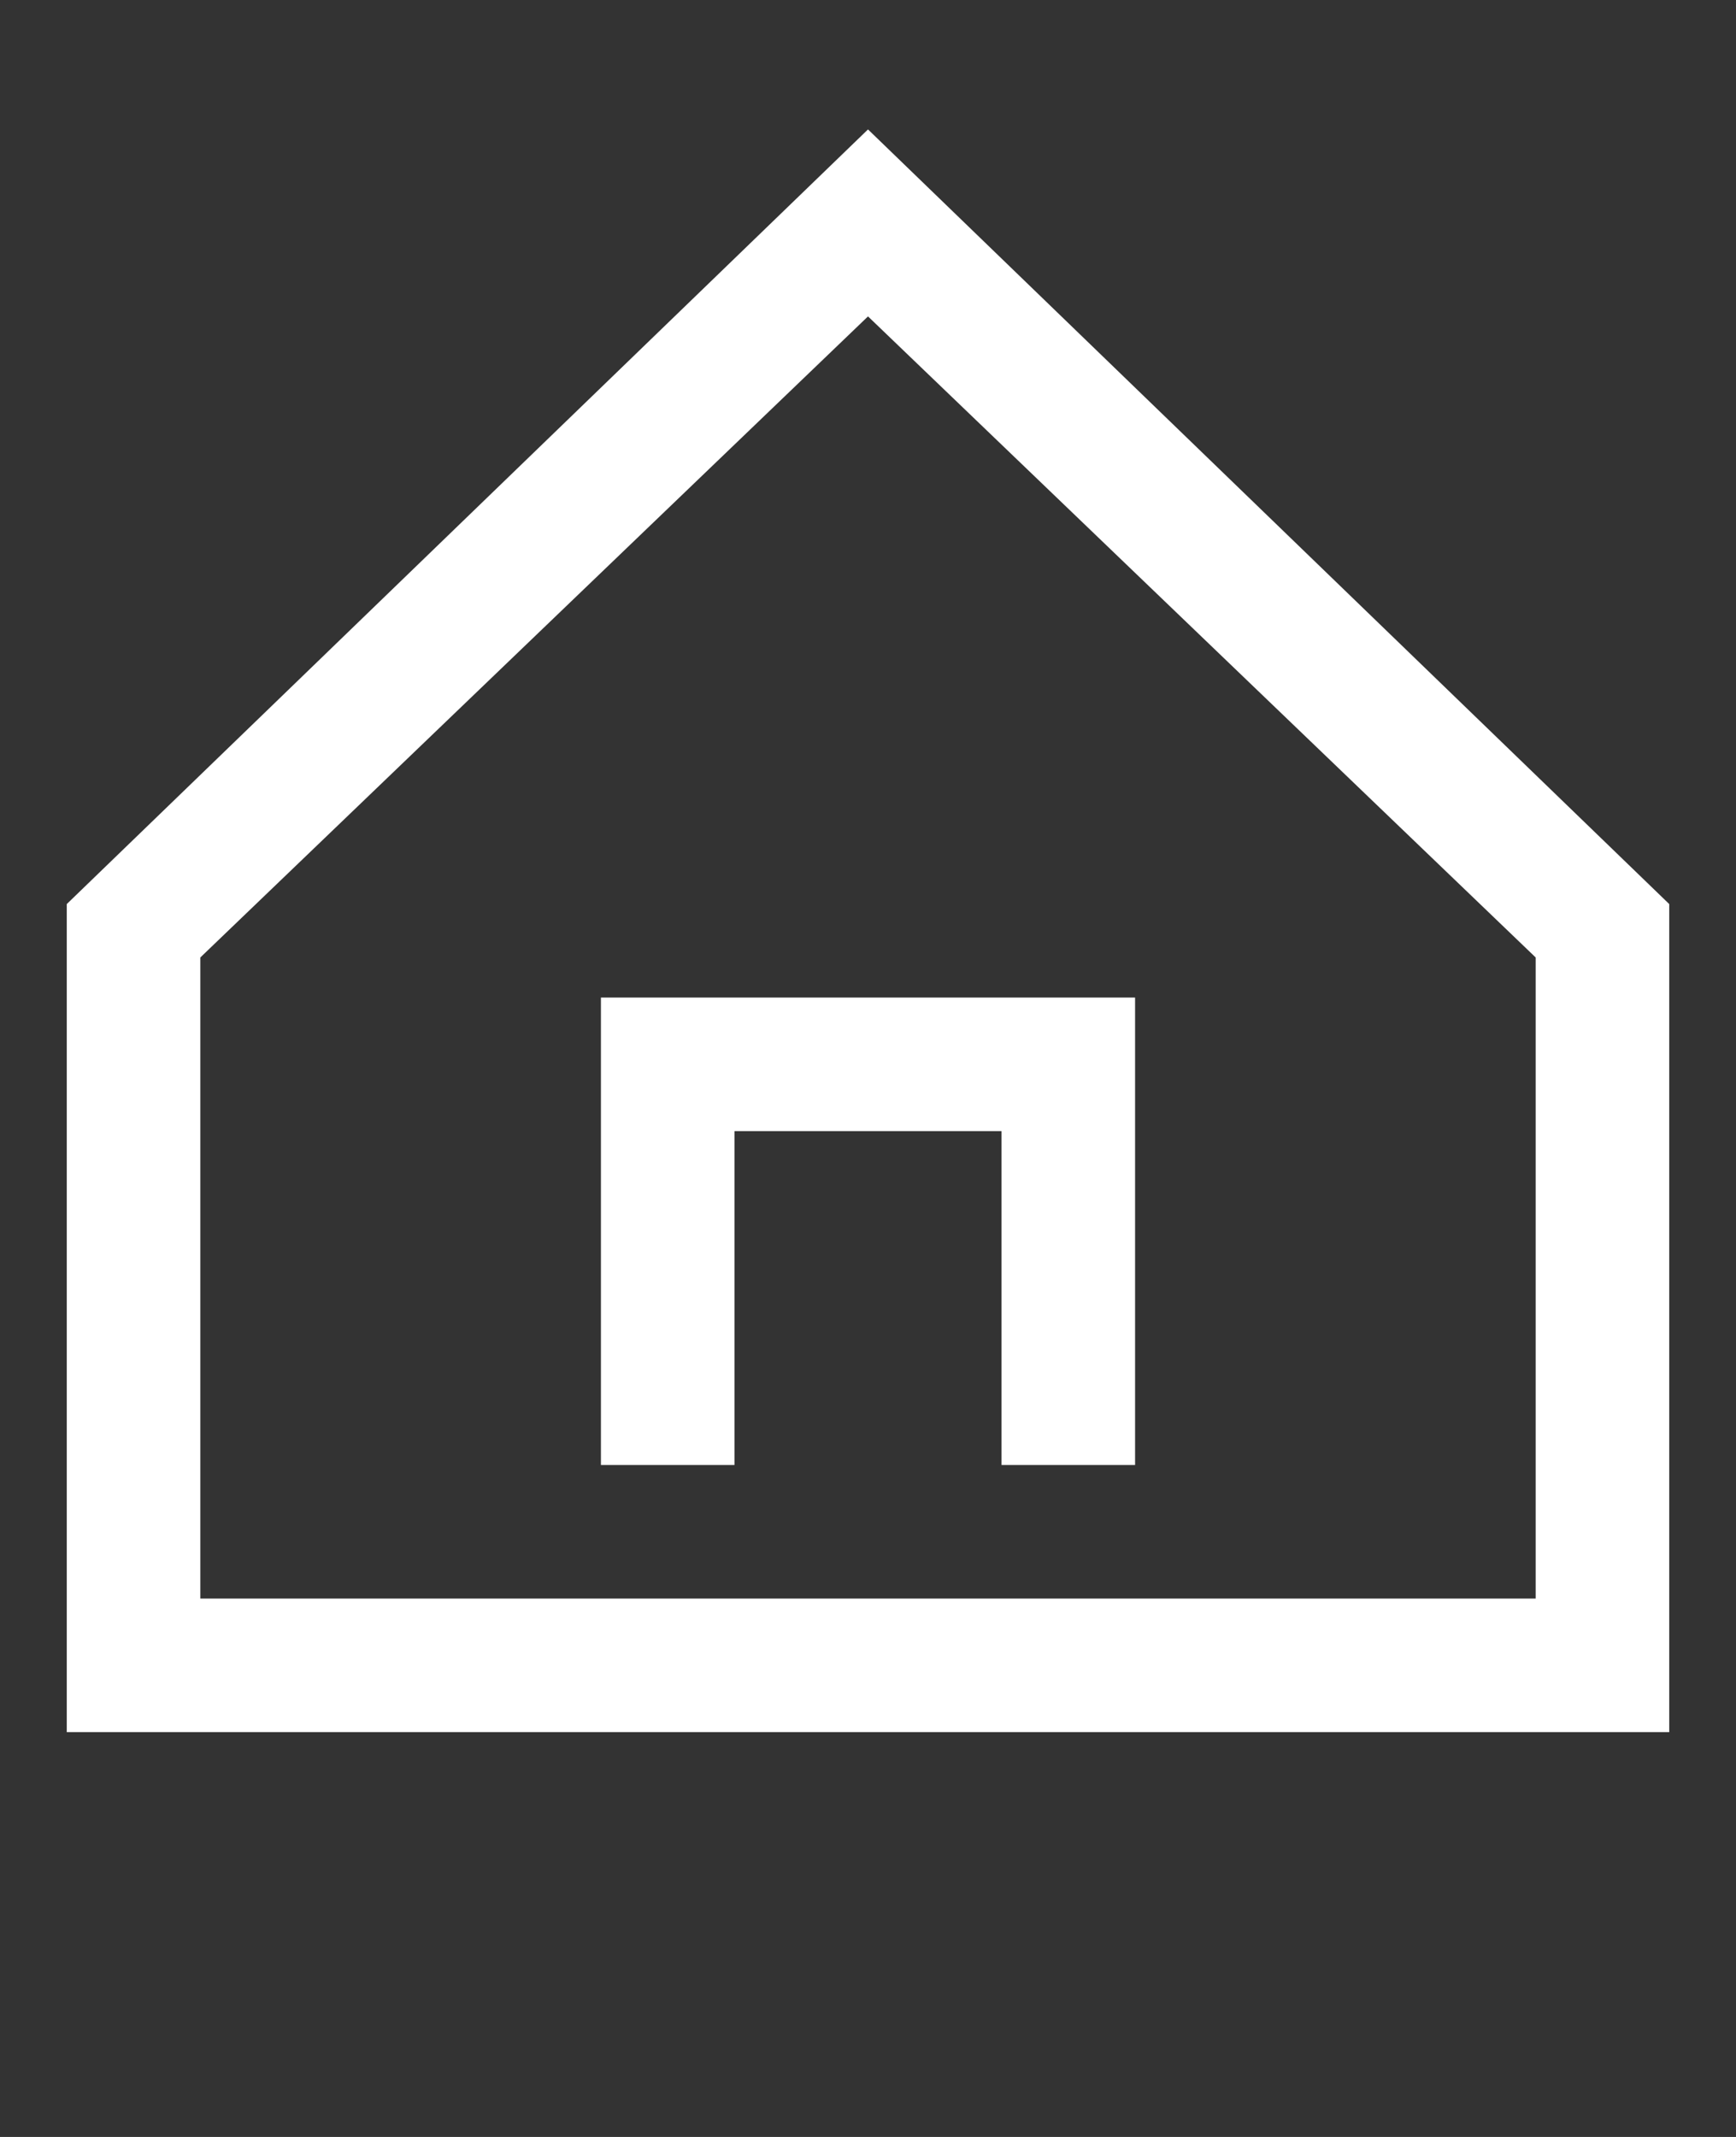 <svg width="13" height="16" viewBox="0 0 13 16" fill="none" xmlns="http://www.w3.org/2000/svg">
<rect x="0" y="0" width="13" height="16" fill="#333333" stroke="none"/>
<g clip-path="url(#clip0_99_879)">
<path d="M6.5 0.969L0.5 6.769V12.969H12.5V6.769L6.5 0.969ZM11.5 11.969H1.5V7.169L6.5 2.369L11.5 7.169V11.969Z" fill="white"/>
<path d="M4.5 10.969H5.5V8.469H7.5V10.969H8.5V7.469H4.5V10.969Z" fill="white"/>
</g>
<defs>
<clipPath id="clip0_99_879">
<rect width="13" height="15" fill="white" transform="translate(0 0.469)"/>
</clipPath>
</defs>
</svg>
